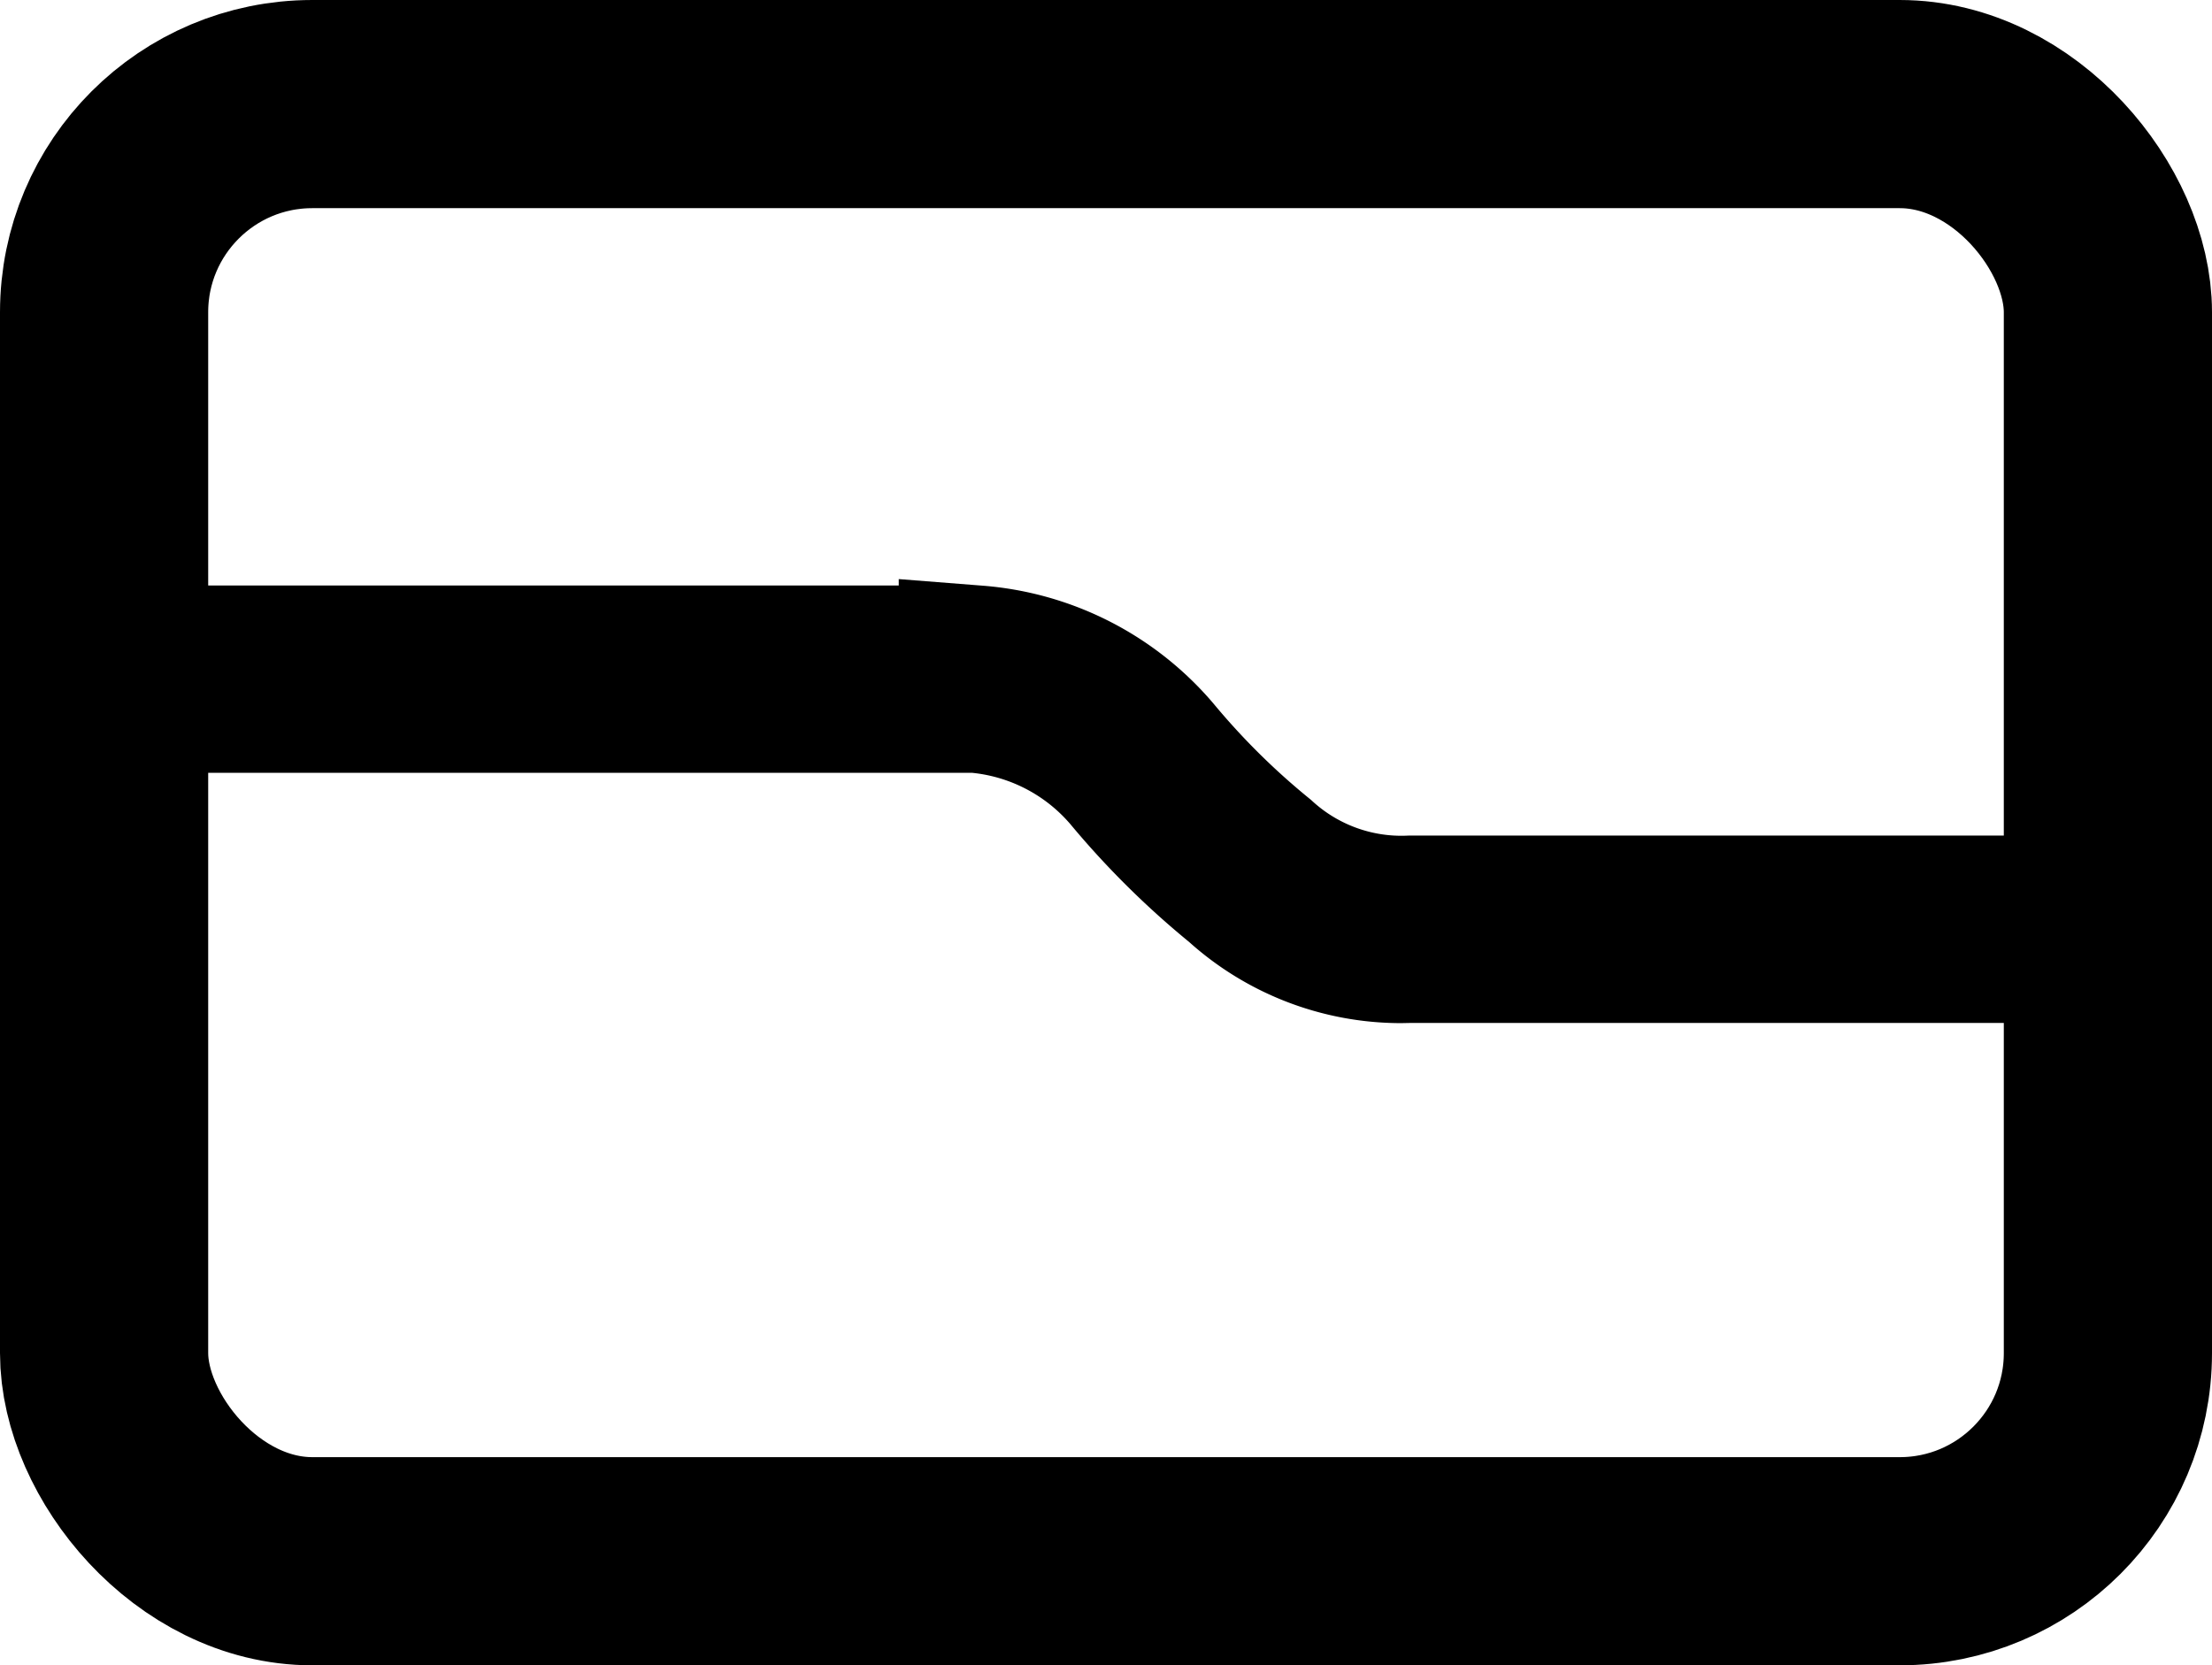 <svg height="16" viewBox="0 0 21.25 16" width="21.25" xmlns="http://www.w3.org/2000/svg"><g stroke="#000"><rect fill="none" height="14" rx="2" stroke-linecap="round" stroke-linejoin="round" stroke-width="2" width="19.25" x="1" y="1"/><path d="m333.1 354.514a2.3 2.3 0 0 1 -1.543-.6 7.668 7.668 0 0 1 -1.054-1.044 2.182 2.182 0 0 0 -1.486-.761h-7.187v-.3h7.2a2.488 2.488 0 0 1 1.7.868 7.388 7.388 0 0 0 1.02 1.01 2.015 2.015 0 0 0 1.446.525h6.072v.3h-6.065z" fill="#000" stroke-width="1.5" transform="translate(-319.646 -345.434)"/></g></svg>